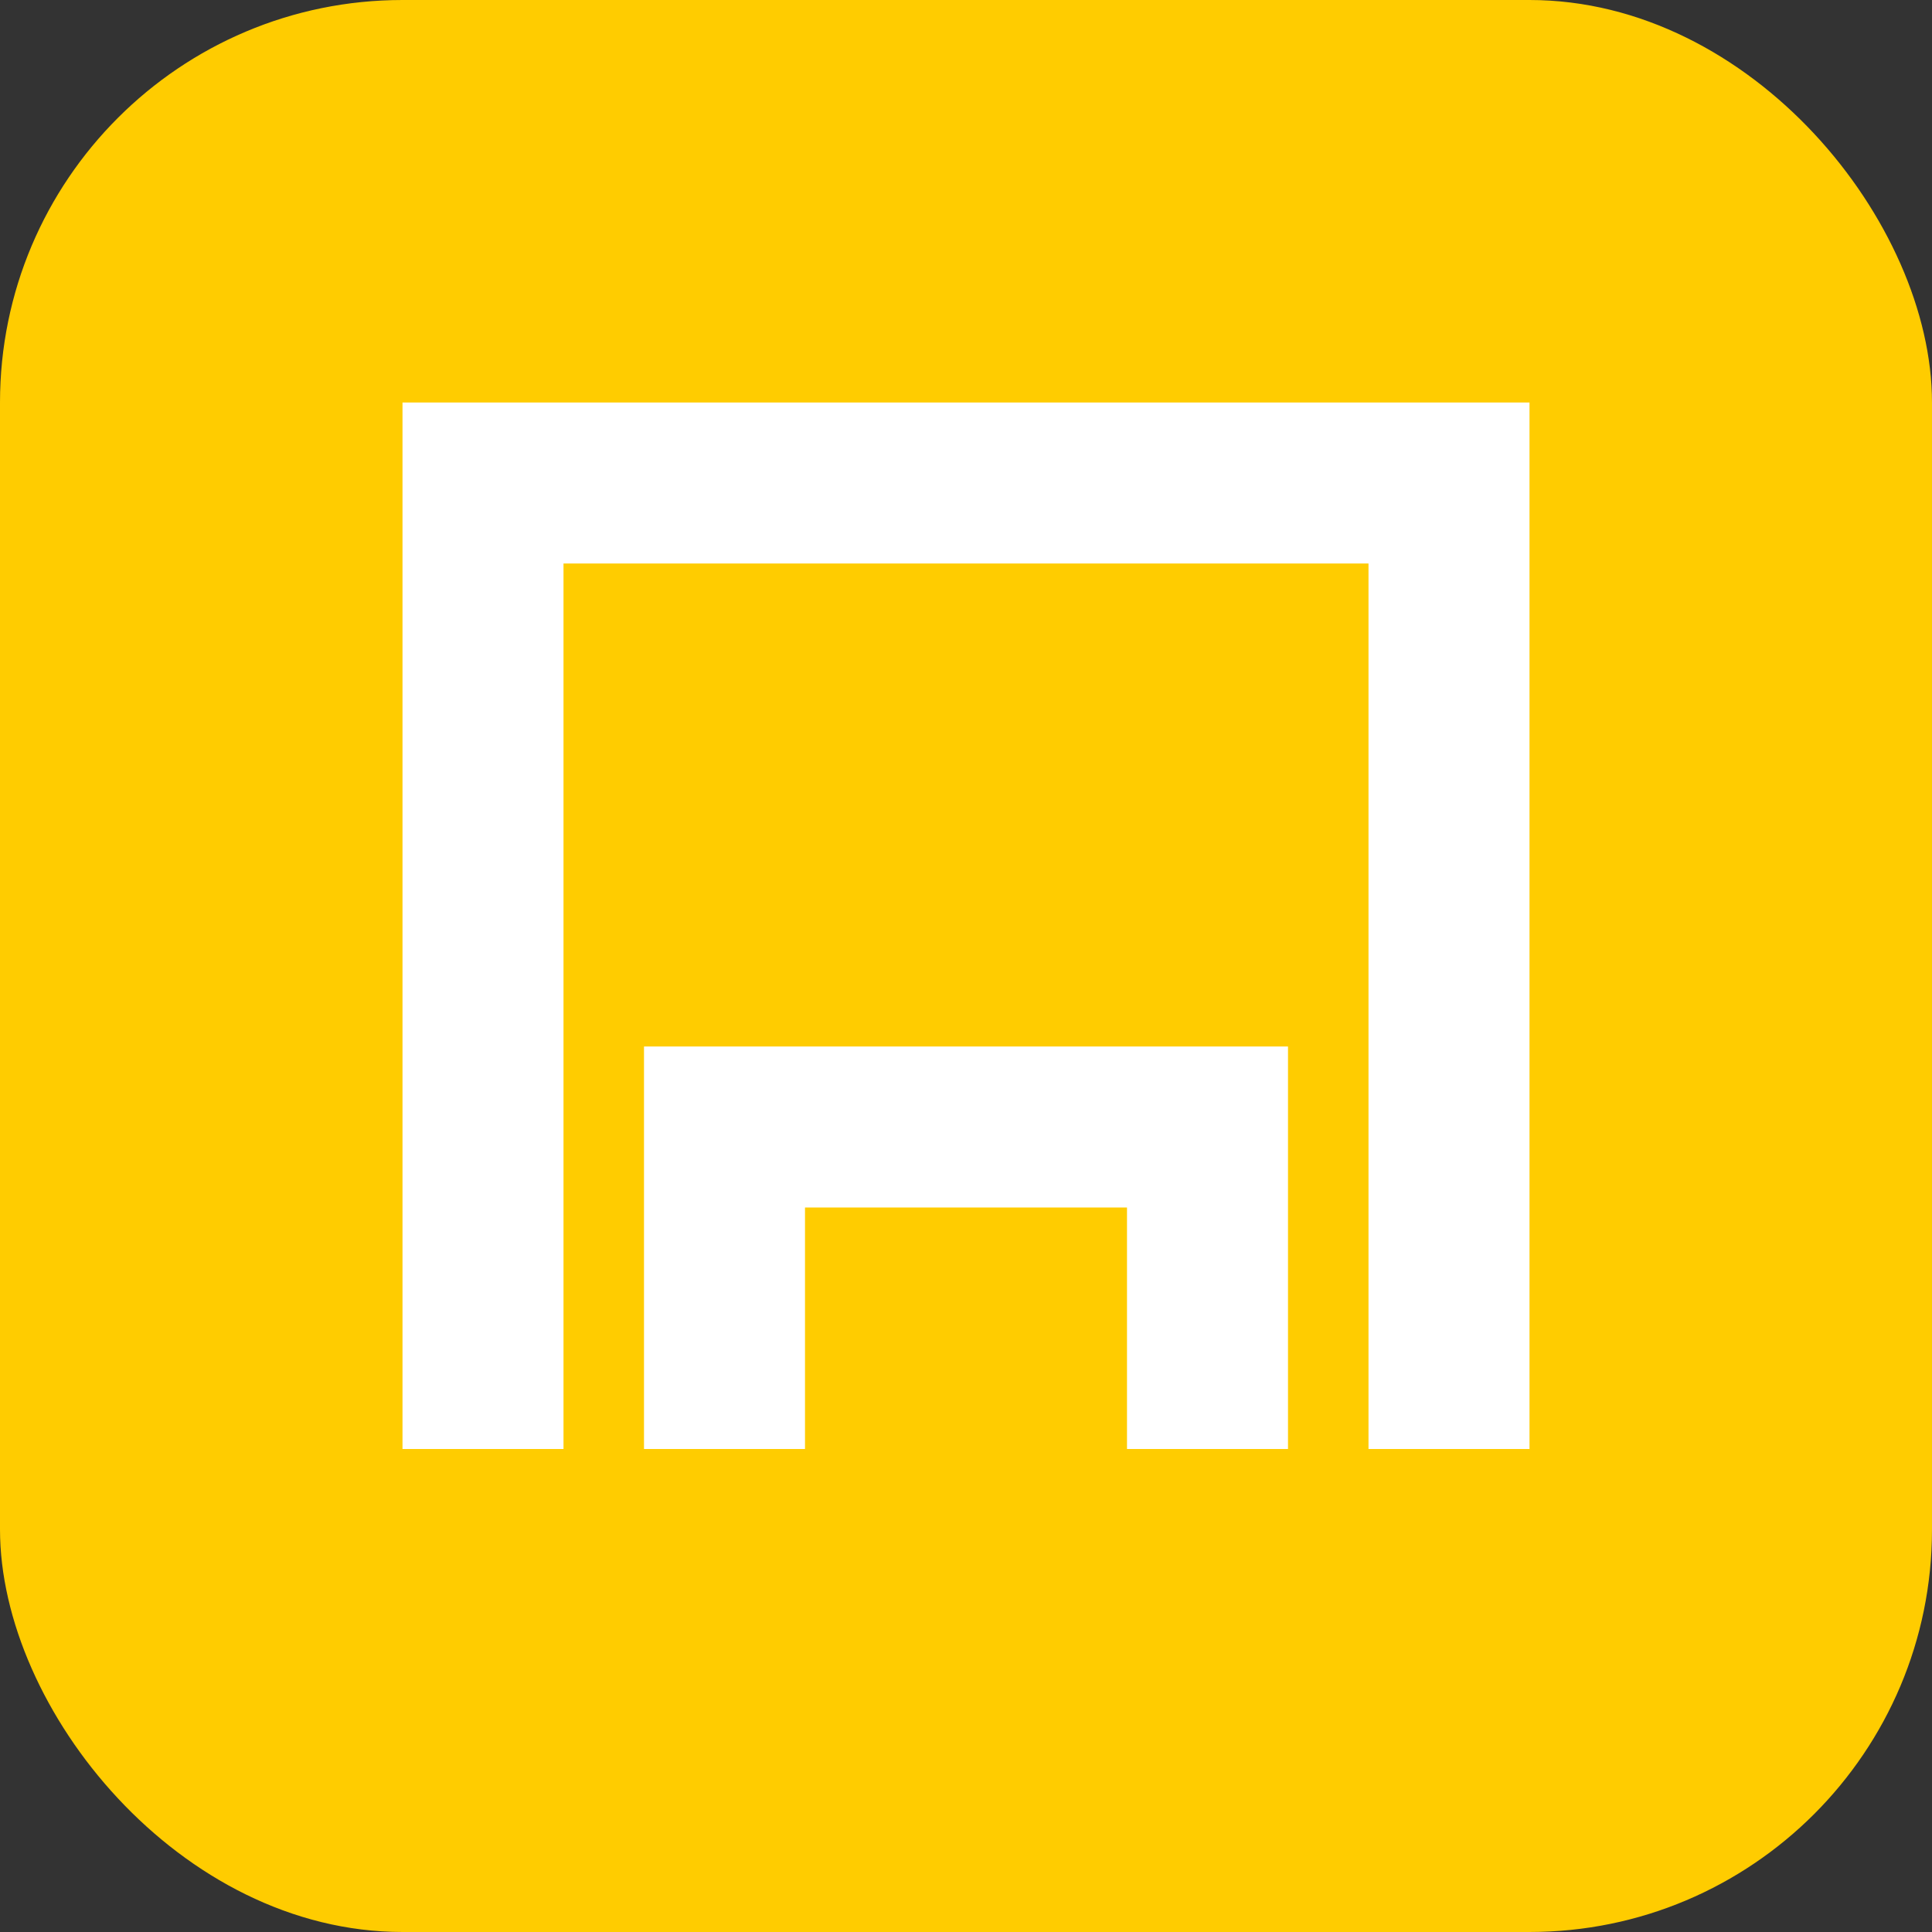 <svg width="100" height="100" viewBox="0 0 24 24" fill="none" xmlns="http://www.w3.org/2000/svg">
  <rect x="0" y="0" width="24" height="24" fill="#333333" stroke="none"/>
  <rect width="24" height="24" rx="5" fill="#ffcc00"/>
  <path d="M6 18V6h12v12M9 18v-4h6v4" stroke="white" stroke-width="2"/>
</svg>
